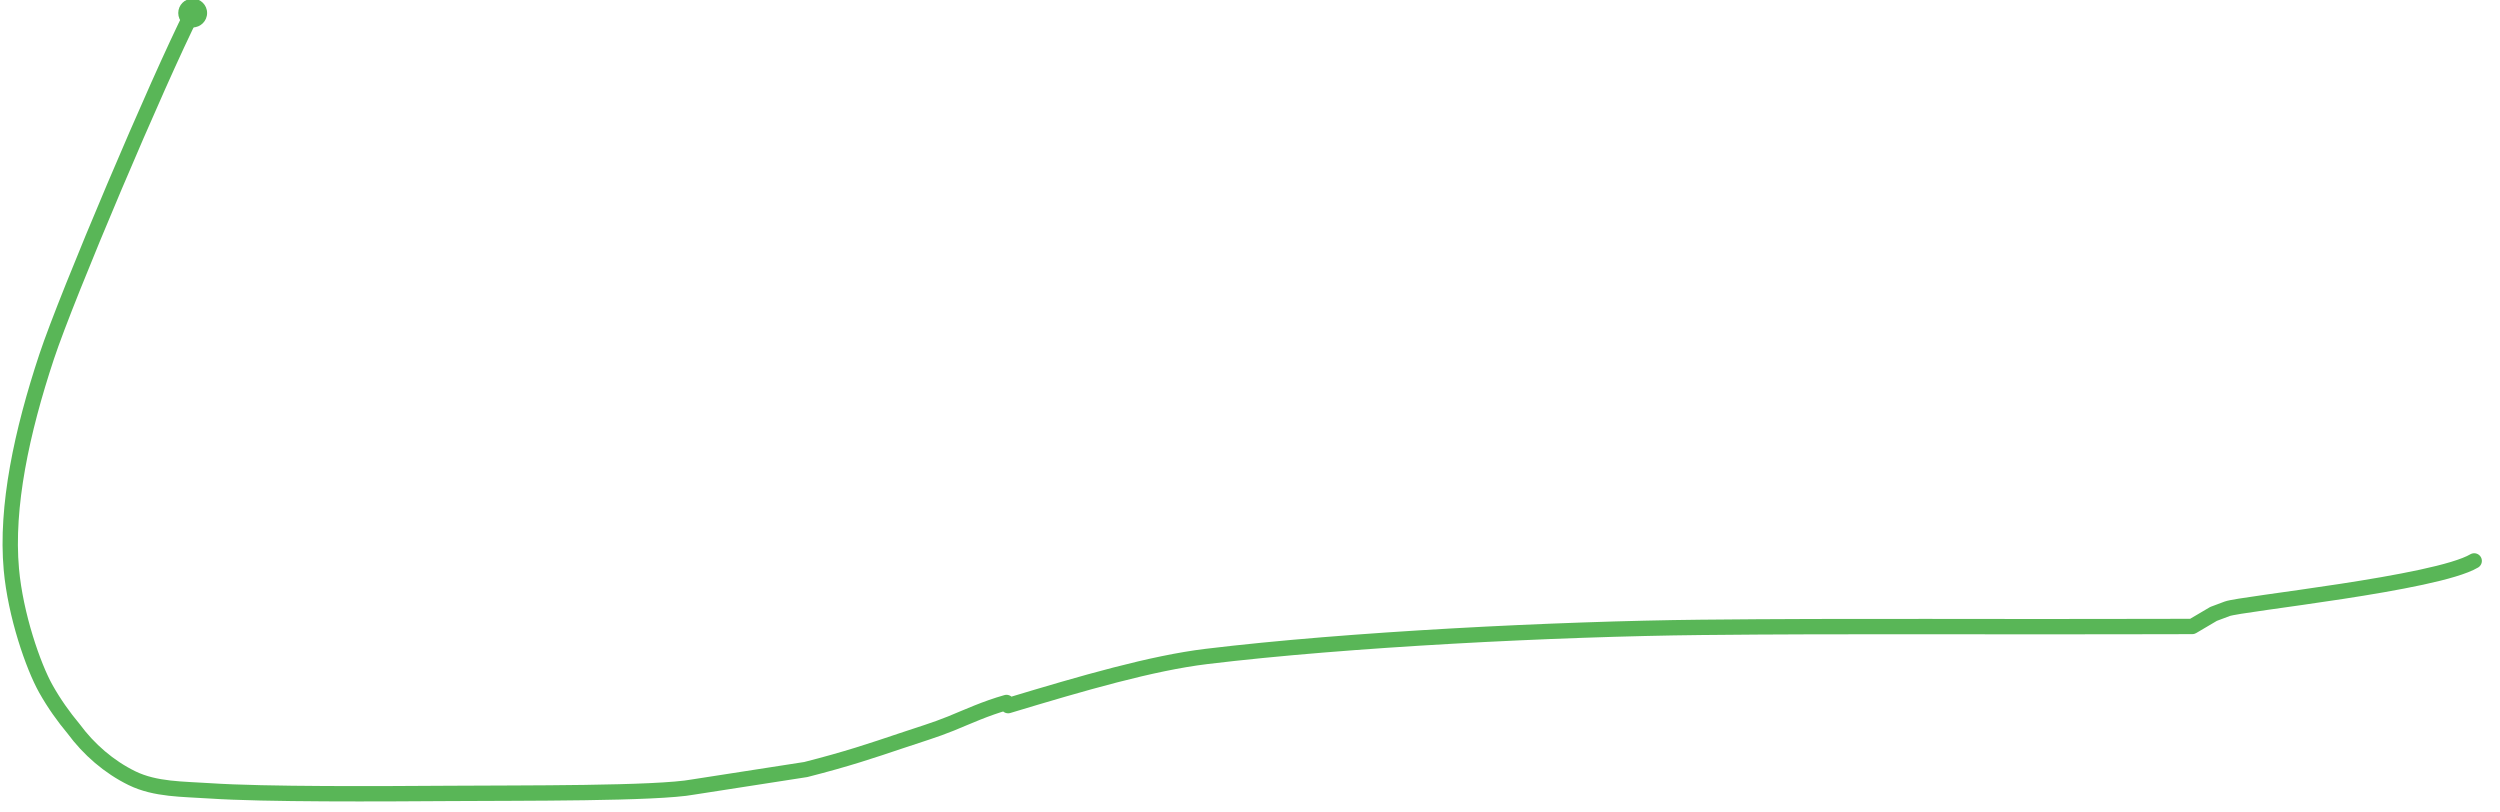 <?xml version="1.0" encoding="utf-8"?>
<!-- Generator: Adobe Illustrator 16.0.0, SVG Export Plug-In . SVG Version: 6.00 Build 0)  -->
<!DOCTYPE svg PUBLIC "-//W3C//DTD SVG 1.1//EN" "http://www.w3.org/Graphics/SVG/1.1/DTD/svg11.dtd">
<svg version="1.1" id="Layer_1" xmlns="http://www.w3.org/2000/svg" xmlns:xlink="http://www.w3.org/1999/xlink" x="0px" y="0px"
	 width="244.334px" height="79.334px" viewBox="0 0 244.334 79.334" enable-background="new 0 0 244.334 79.334"
	 xml:space="preserve">
<g>
	<g>
		<path fill="none" stroke="#59B657" stroke-width="1.5" stroke-linecap="round" stroke-linejoin="round" d="M241.812,54.82
			c-3.736,2.213-22.808,4.179-24.141,4.679s-1.333,0.5-1.333,0.5l-2.08,1.227c-1.264,0.001-2.483,0.004-3.654,0.008
			c-14.867,0.053-29.859-0.072-44.351,0.08c-14.097,0.148-34.544,1.17-48.345,2.844c-5.308,0.644-11.997,2.575-19.38,4.806
			l-0.16-0.308c-2.074,0.59-3.711,1.354-5.422,2.053c-1.557,0.635-3.074,1.082-4.848,1.68c-2.921,0.982-5.278,1.782-9.345,2.819
			l-11,1.708c-3.542,0.667-16.922,0.578-23.688,0.625s-18.209,0.111-23.562-0.25c-2.628-0.178-5.305-0.114-7.599-1.234
			c-2.25-1.098-4.224-2.812-5.711-4.83c-0.963-1.153-1.886-2.436-2.716-3.912C3.245,65.116,1.51,60.12,1.11,55.642
			C0.562,49.51,2.119,42.224,4.554,34.87C6.563,28.802,15.448,7.875,18.821,1.184"/>
		<g>
			<circle fill="#59B657" cx="18.831" cy="1.271" r="1.41"/>
		</g>
	</g>
</g>
</svg>
